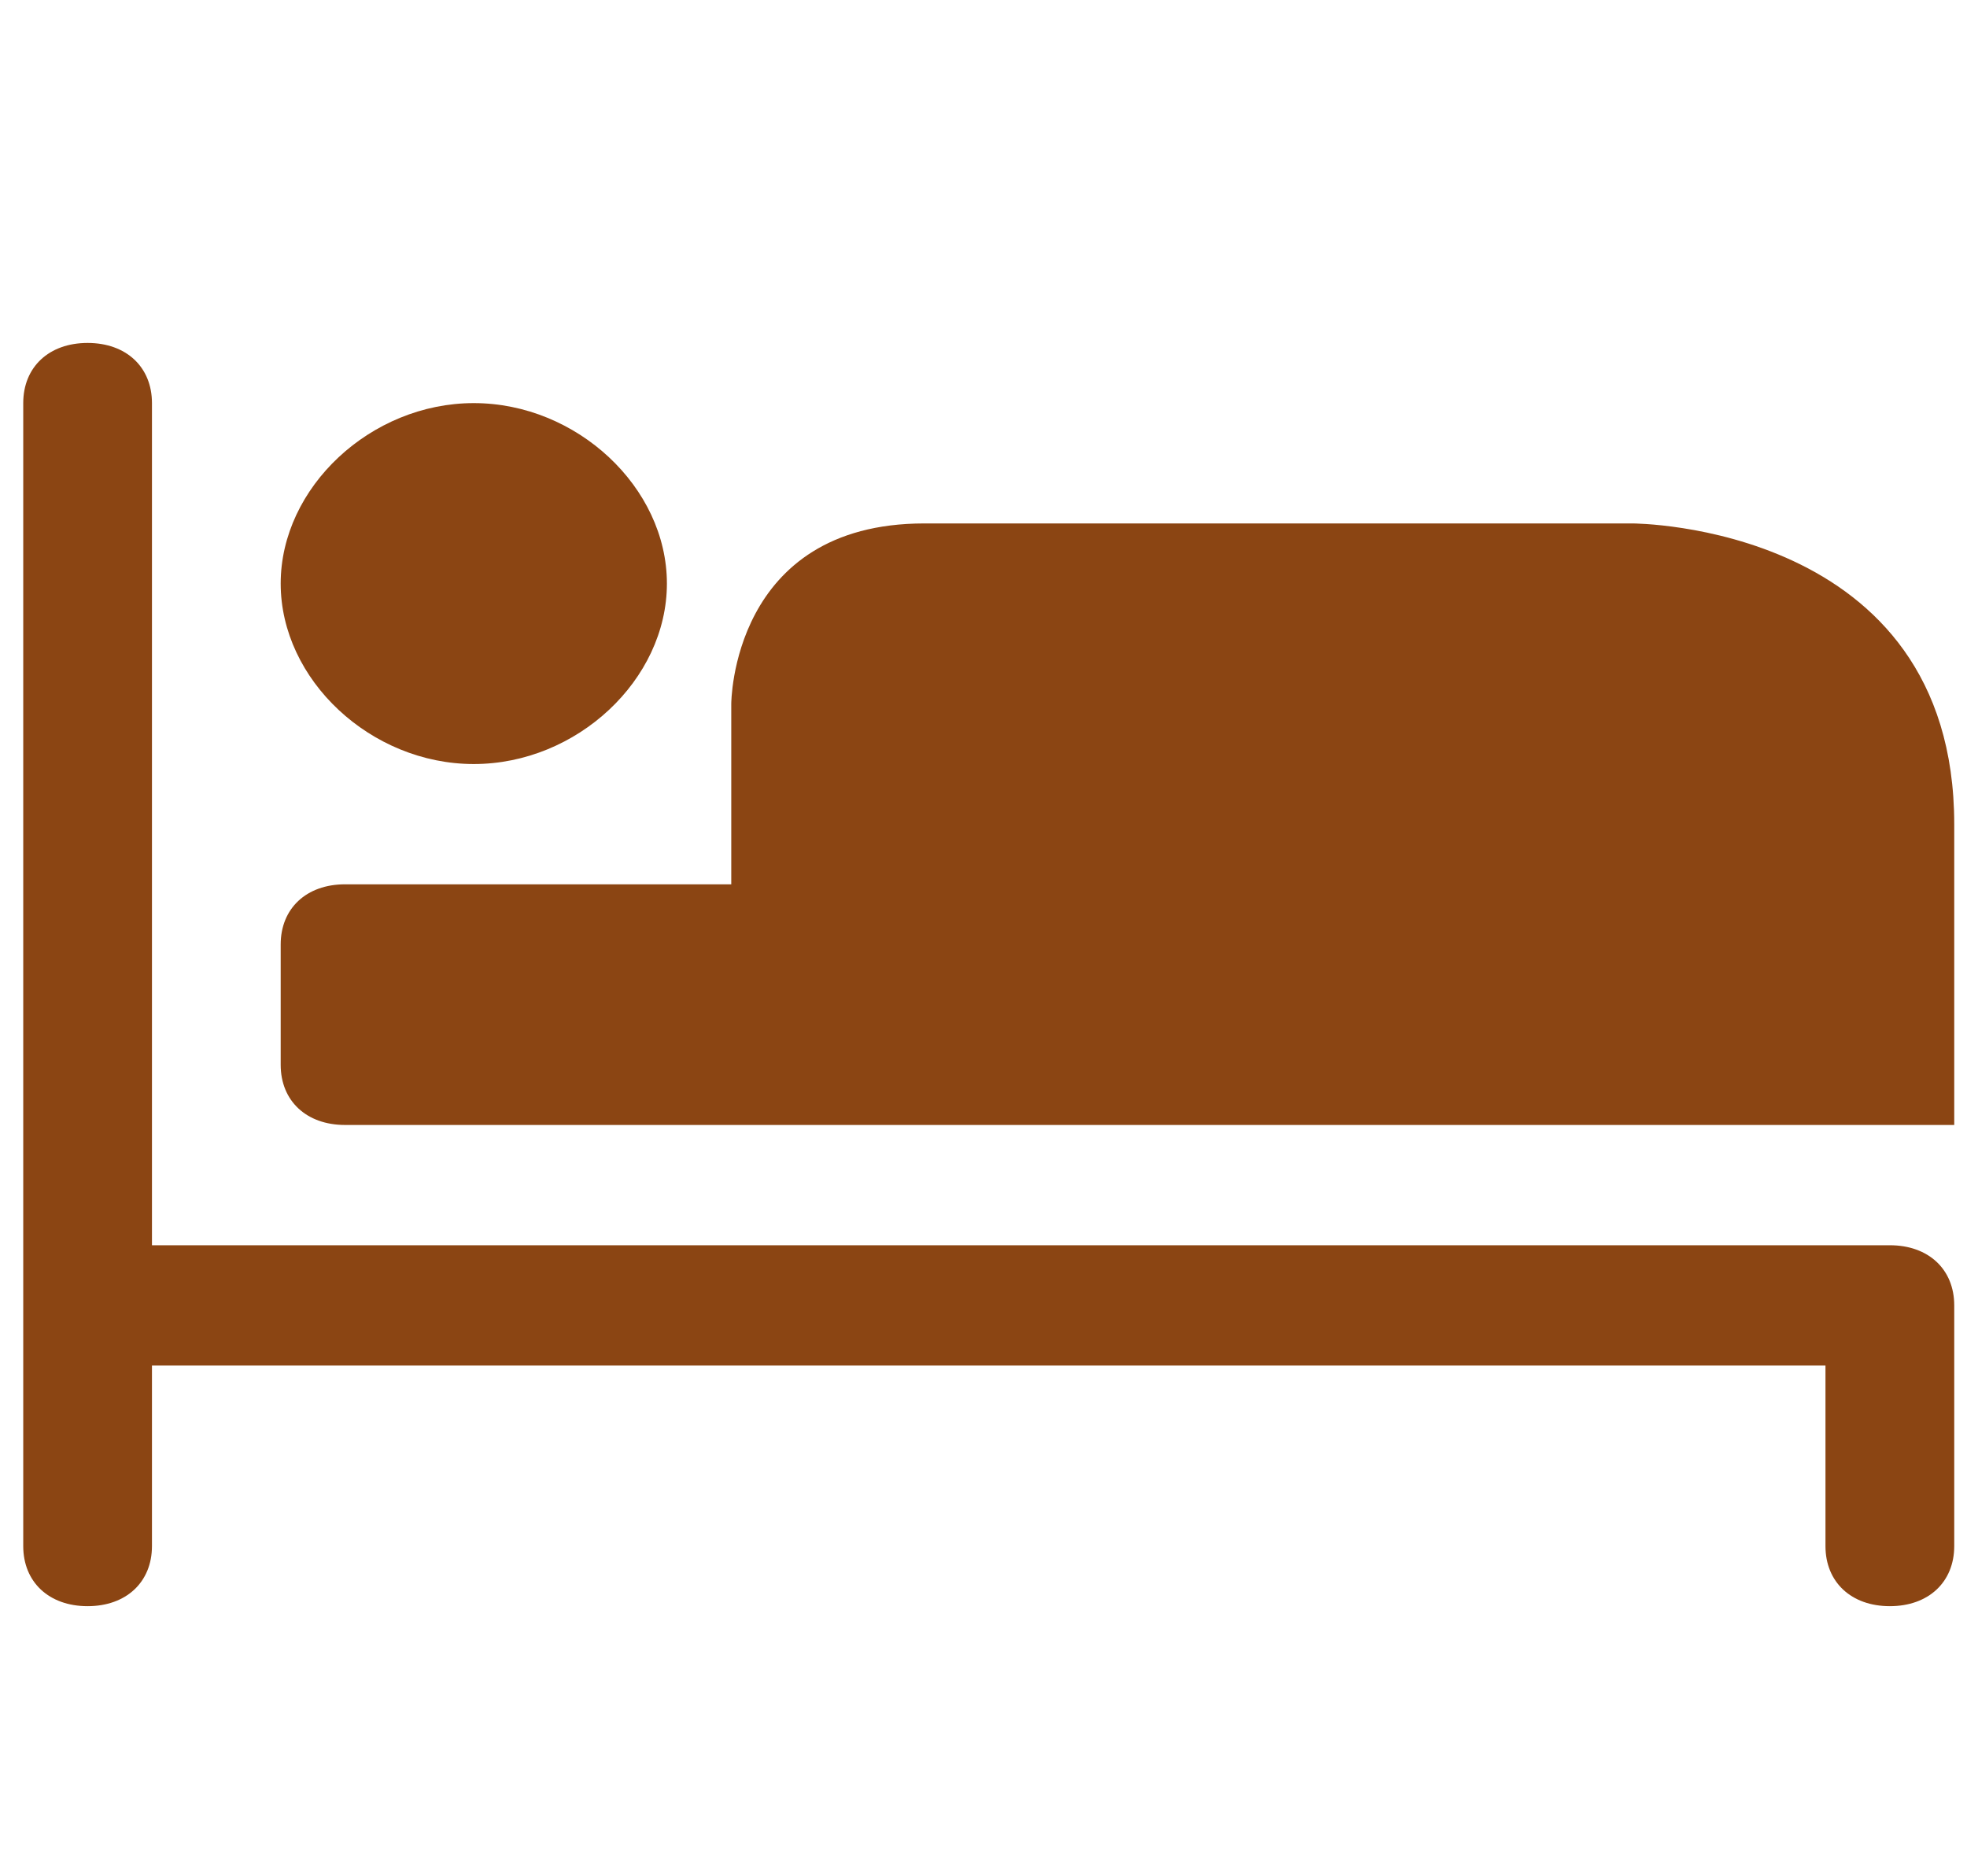 <svg width="43" height="41" viewBox="0 0 43 41" fill="none" xmlns="http://www.w3.org/2000/svg">
<g clip-path="url(#clip0_56_2996)">
<path d="M1.915 7.496C1.071 7.496 0.508 8.022 0.508 8.811V28.533V33.793C0.508 34.581 1.071 35.107 1.915 35.107C2.759 35.107 3.322 34.581 3.322 33.793V29.848H39.906V33.793C39.906 34.581 40.469 35.107 41.313 35.107C42.158 35.107 42.721 34.581 42.721 33.793V28.533C42.721 27.744 42.158 27.218 41.313 27.218H3.322V8.811C3.322 8.022 2.759 7.496 1.915 7.496ZM10.357 8.811C8.106 8.811 6.136 10.652 6.136 12.755C6.136 14.859 8.106 16.7 10.357 16.7C12.609 16.7 14.579 14.859 14.579 12.755C14.579 10.652 12.609 8.811 10.357 8.811ZM20.207 11.441C15.986 11.441 15.986 15.385 15.986 15.385V19.329H7.543C6.699 19.329 6.136 19.855 6.136 20.644V23.274C6.136 24.063 6.699 24.589 7.543 24.589H17.393H42.721V18.015C42.721 11.441 35.685 11.441 35.685 11.441H20.207Z" fill="#8B4513"/>
</g>
<defs>
<clipPath id="clip0_56_2996">
<rect width="42.213" height="39.445" fill="white" transform="translate(0.508 0.922)"/>
</clipPath>
</defs>
</svg>
